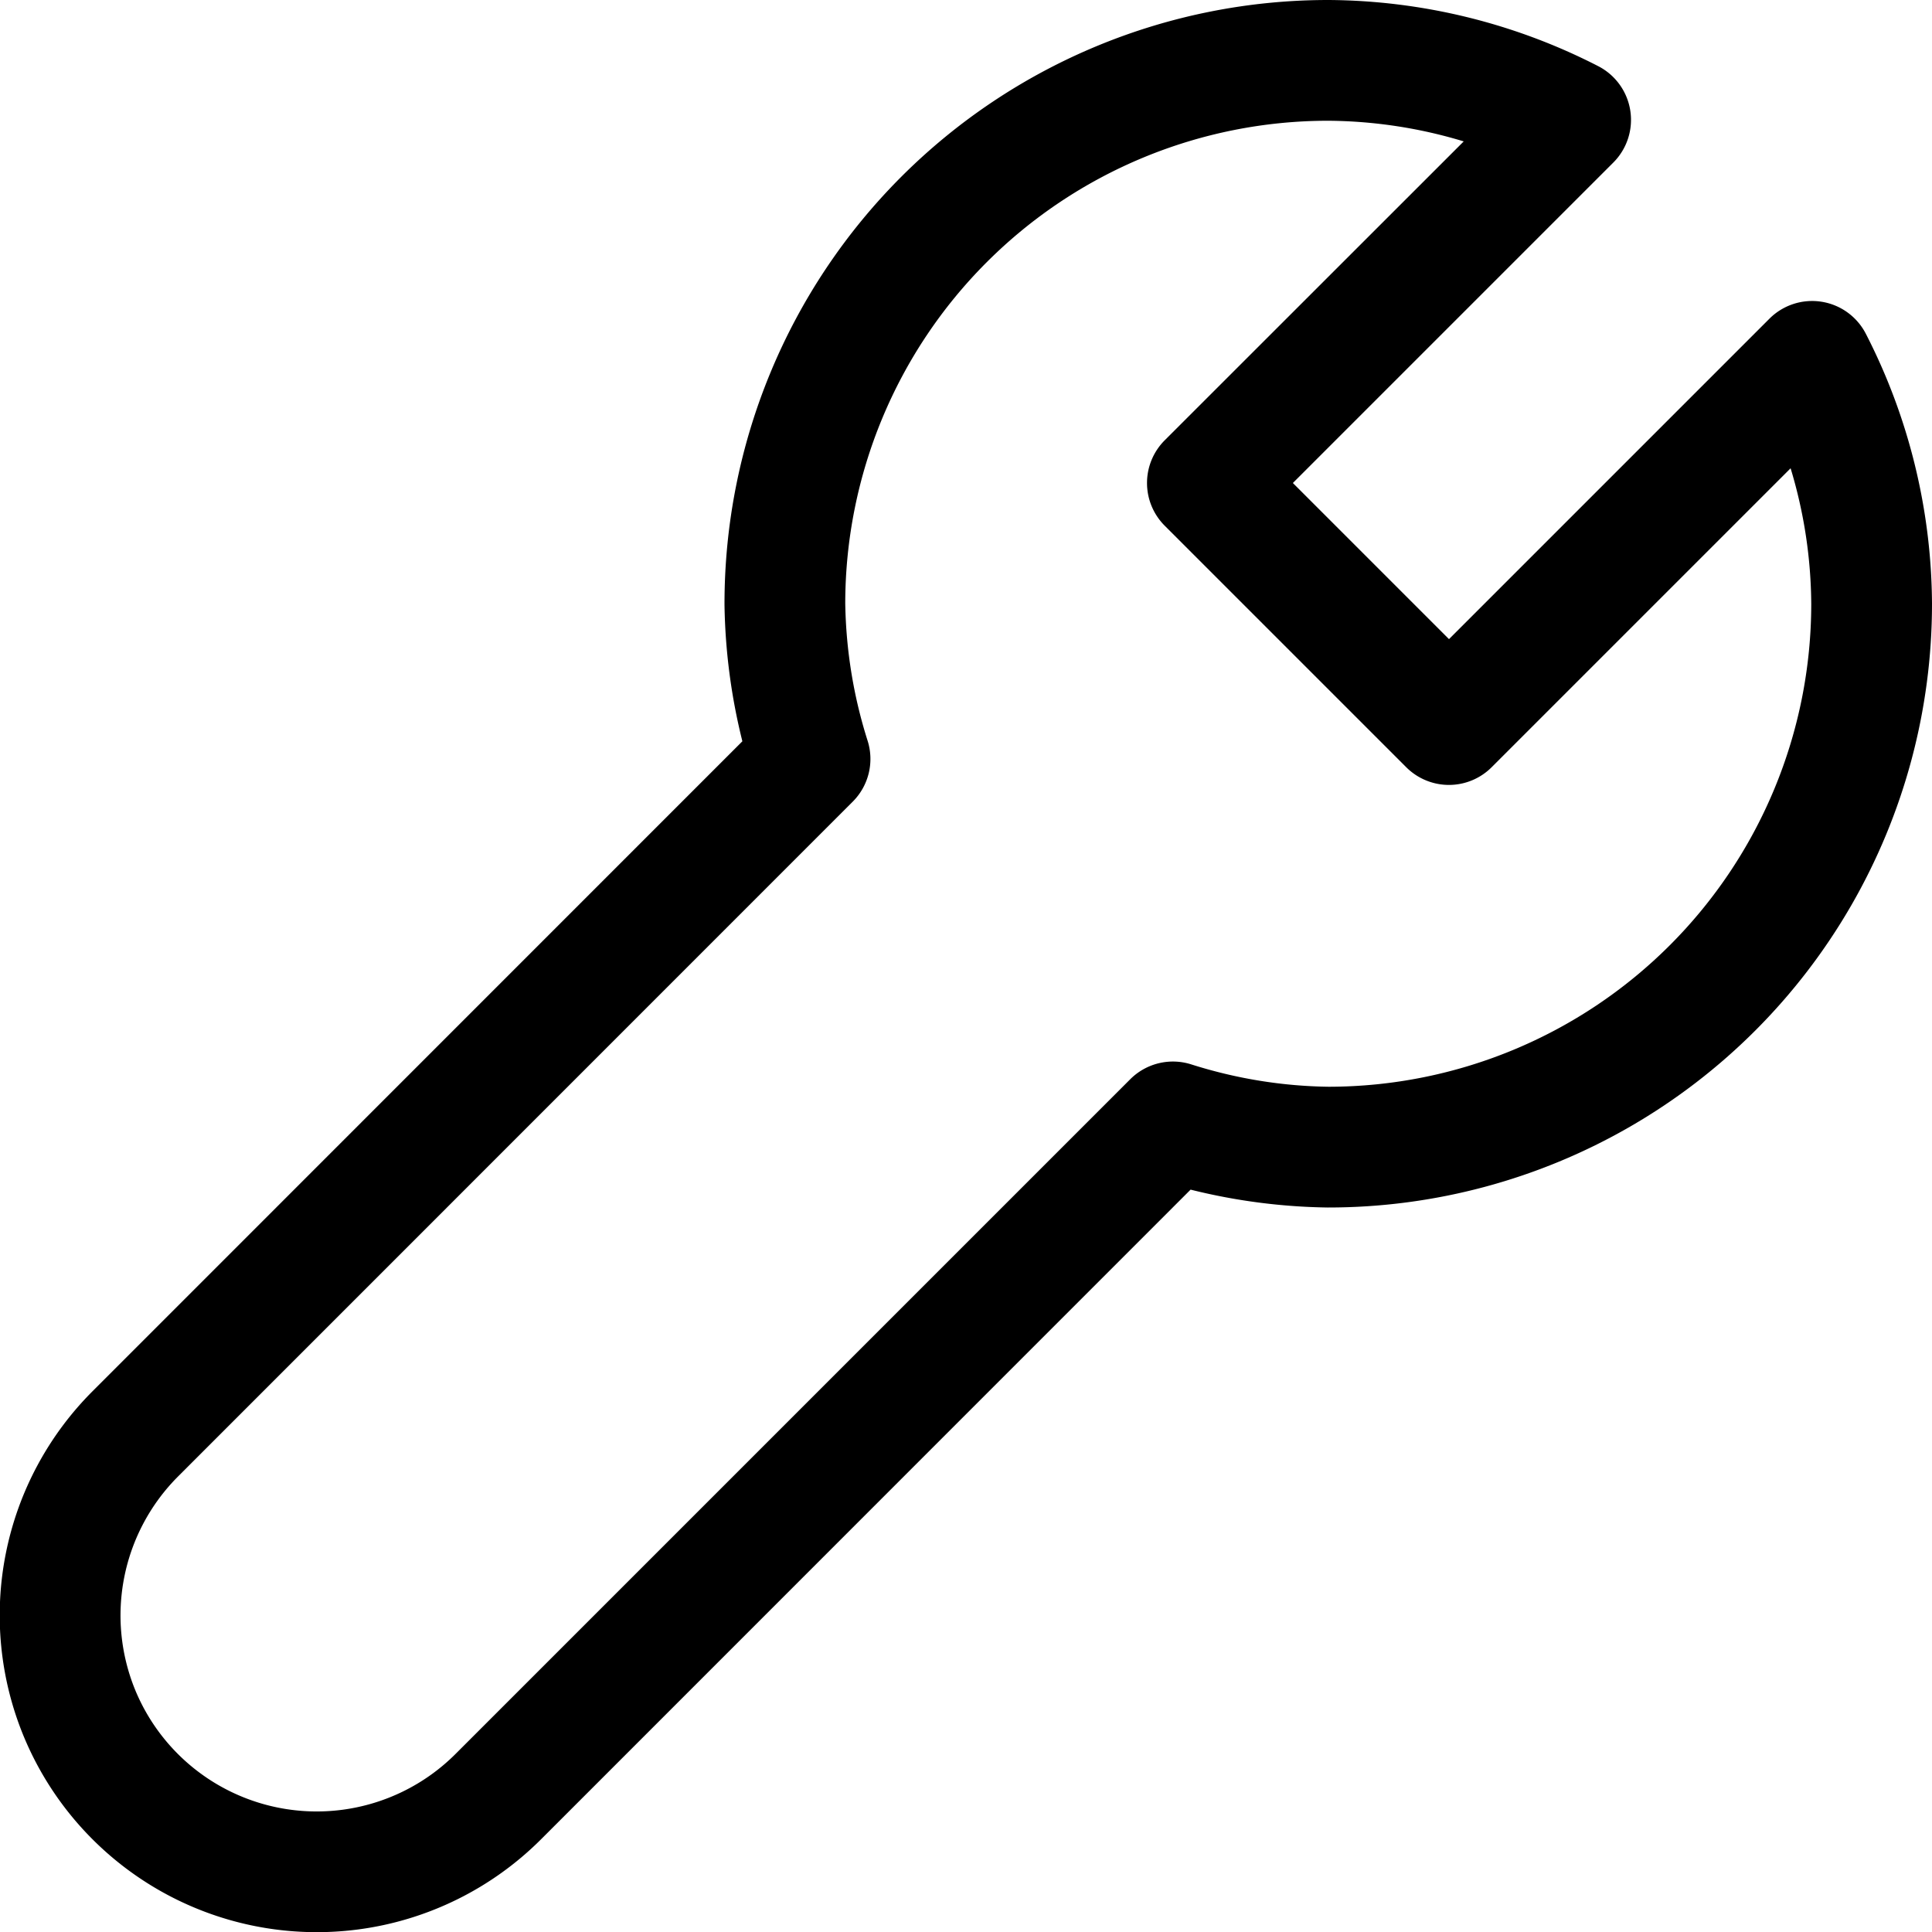 <svg xmlns="http://www.w3.org/2000/svg" fill="none" viewBox="0 0 16 16">
  <g clip-path="url(#clip0_3734_33603)">
    <path fill="#000" d="M7.464 1.464A5 5 0 0111 0h.003a4.95 4.95 0 012.233.548.5.5 0 01.125.798L10.707 4 12 5.293l2.654-2.654a.5.5 0 01.798.125A4.95 4.95 0 0116 4.997V5a5 5 0 01-5 5h-.007a4.952 4.952 0 01-1.133-.148l-5.378 5.379a2.627 2.627 0 01-4.285-.85 2.625 2.625 0 01.572-2.862l5.379-5.38A4.952 4.952 0 016 5.008V5a5 5 0 011.464-3.536zM10.998 1A4 4 0 007 4.996c.006.387.068.77.185 1.138a.5.5 0 01-.123.505l-5.586 5.587a1.628 1.628 0 00-.355 1.773 1.626 1.626 0 002.652.526l5.588-5.588a.5.5 0 01.505-.122c.368.117.751.18 1.138.185A4 4 0 0015 5.002a3.948 3.948 0 00-.171-1.124l-2.476 2.476a.5.5 0 01-.707 0l-2-2a.5.5 0 010-.708l2.476-2.475A3.95 3.95 0 0010.998 1z"/>
  </g>
  <defs>
    <clipPath id="clip0_3734_33603">
      <path fill="#fff" d="M0 0h16v16H0z"/>
    </clipPath>
  </defs>
</svg>
